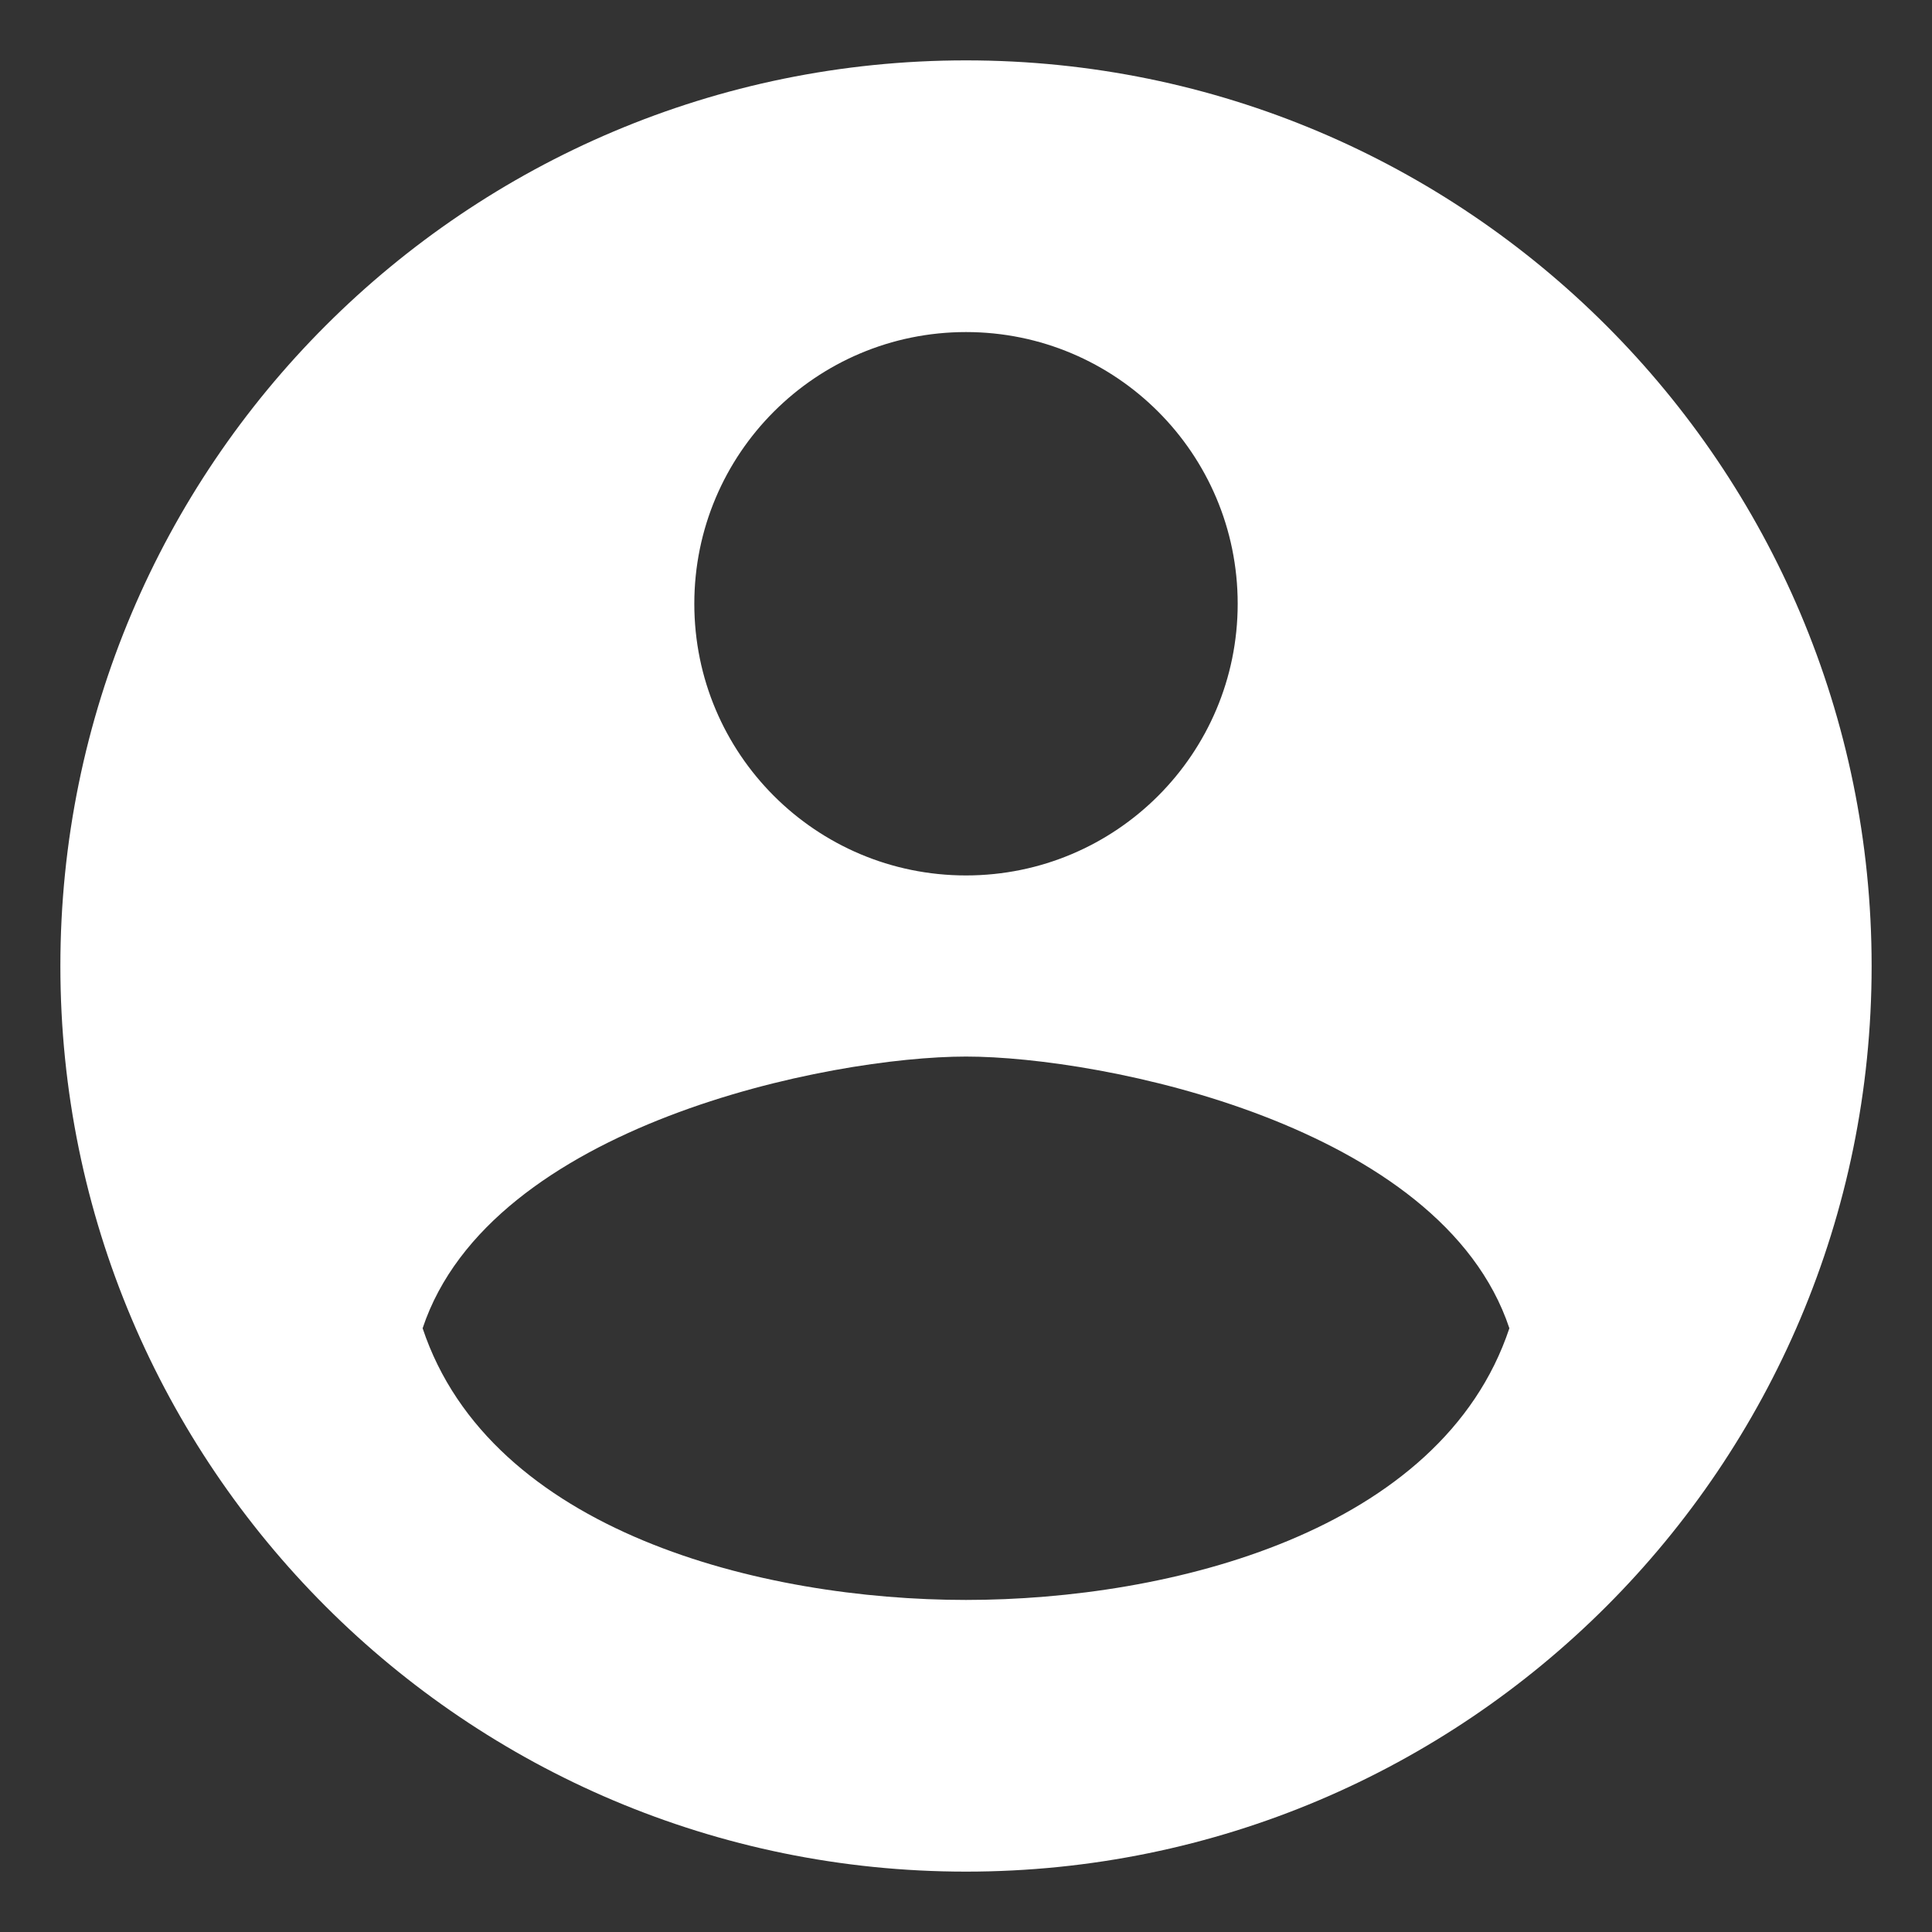 <svg width="16" height="16" viewBox="0 0 16 16" fill="none" xmlns="http://www.w3.org/2000/svg">
<rect x="0" y="0" width="16" height="16" fill="#333333" stroke="none"/>
<path fill-rule="evenodd" clip-rule="evenodd" d="M8 15.5C12.142 15.5 15.5 12.142 15.5 8C15.5 3.858 12.142 0.5 8 0.5C3.858 0.5 0.5 3.858 0.5 8C0.5 12.142 3.858 15.5 8 15.5ZM8 7.25C9.243 7.25 10.25 6.243 10.25 5C10.25 3.757 9.243 2.75 8 2.75C6.757 2.75 5.75 3.757 5.75 5C5.75 6.243 6.757 7.25 8 7.25ZM3.5 11C4.062 9.312 6.875 8.75 8 8.75C9.125 8.75 11.938 9.312 12.5 11C11.938 12.688 9.688 13.25 8 13.25C6.312 13.25 4.062 12.688 3.5 11Z" fill="white"/>
</svg>
